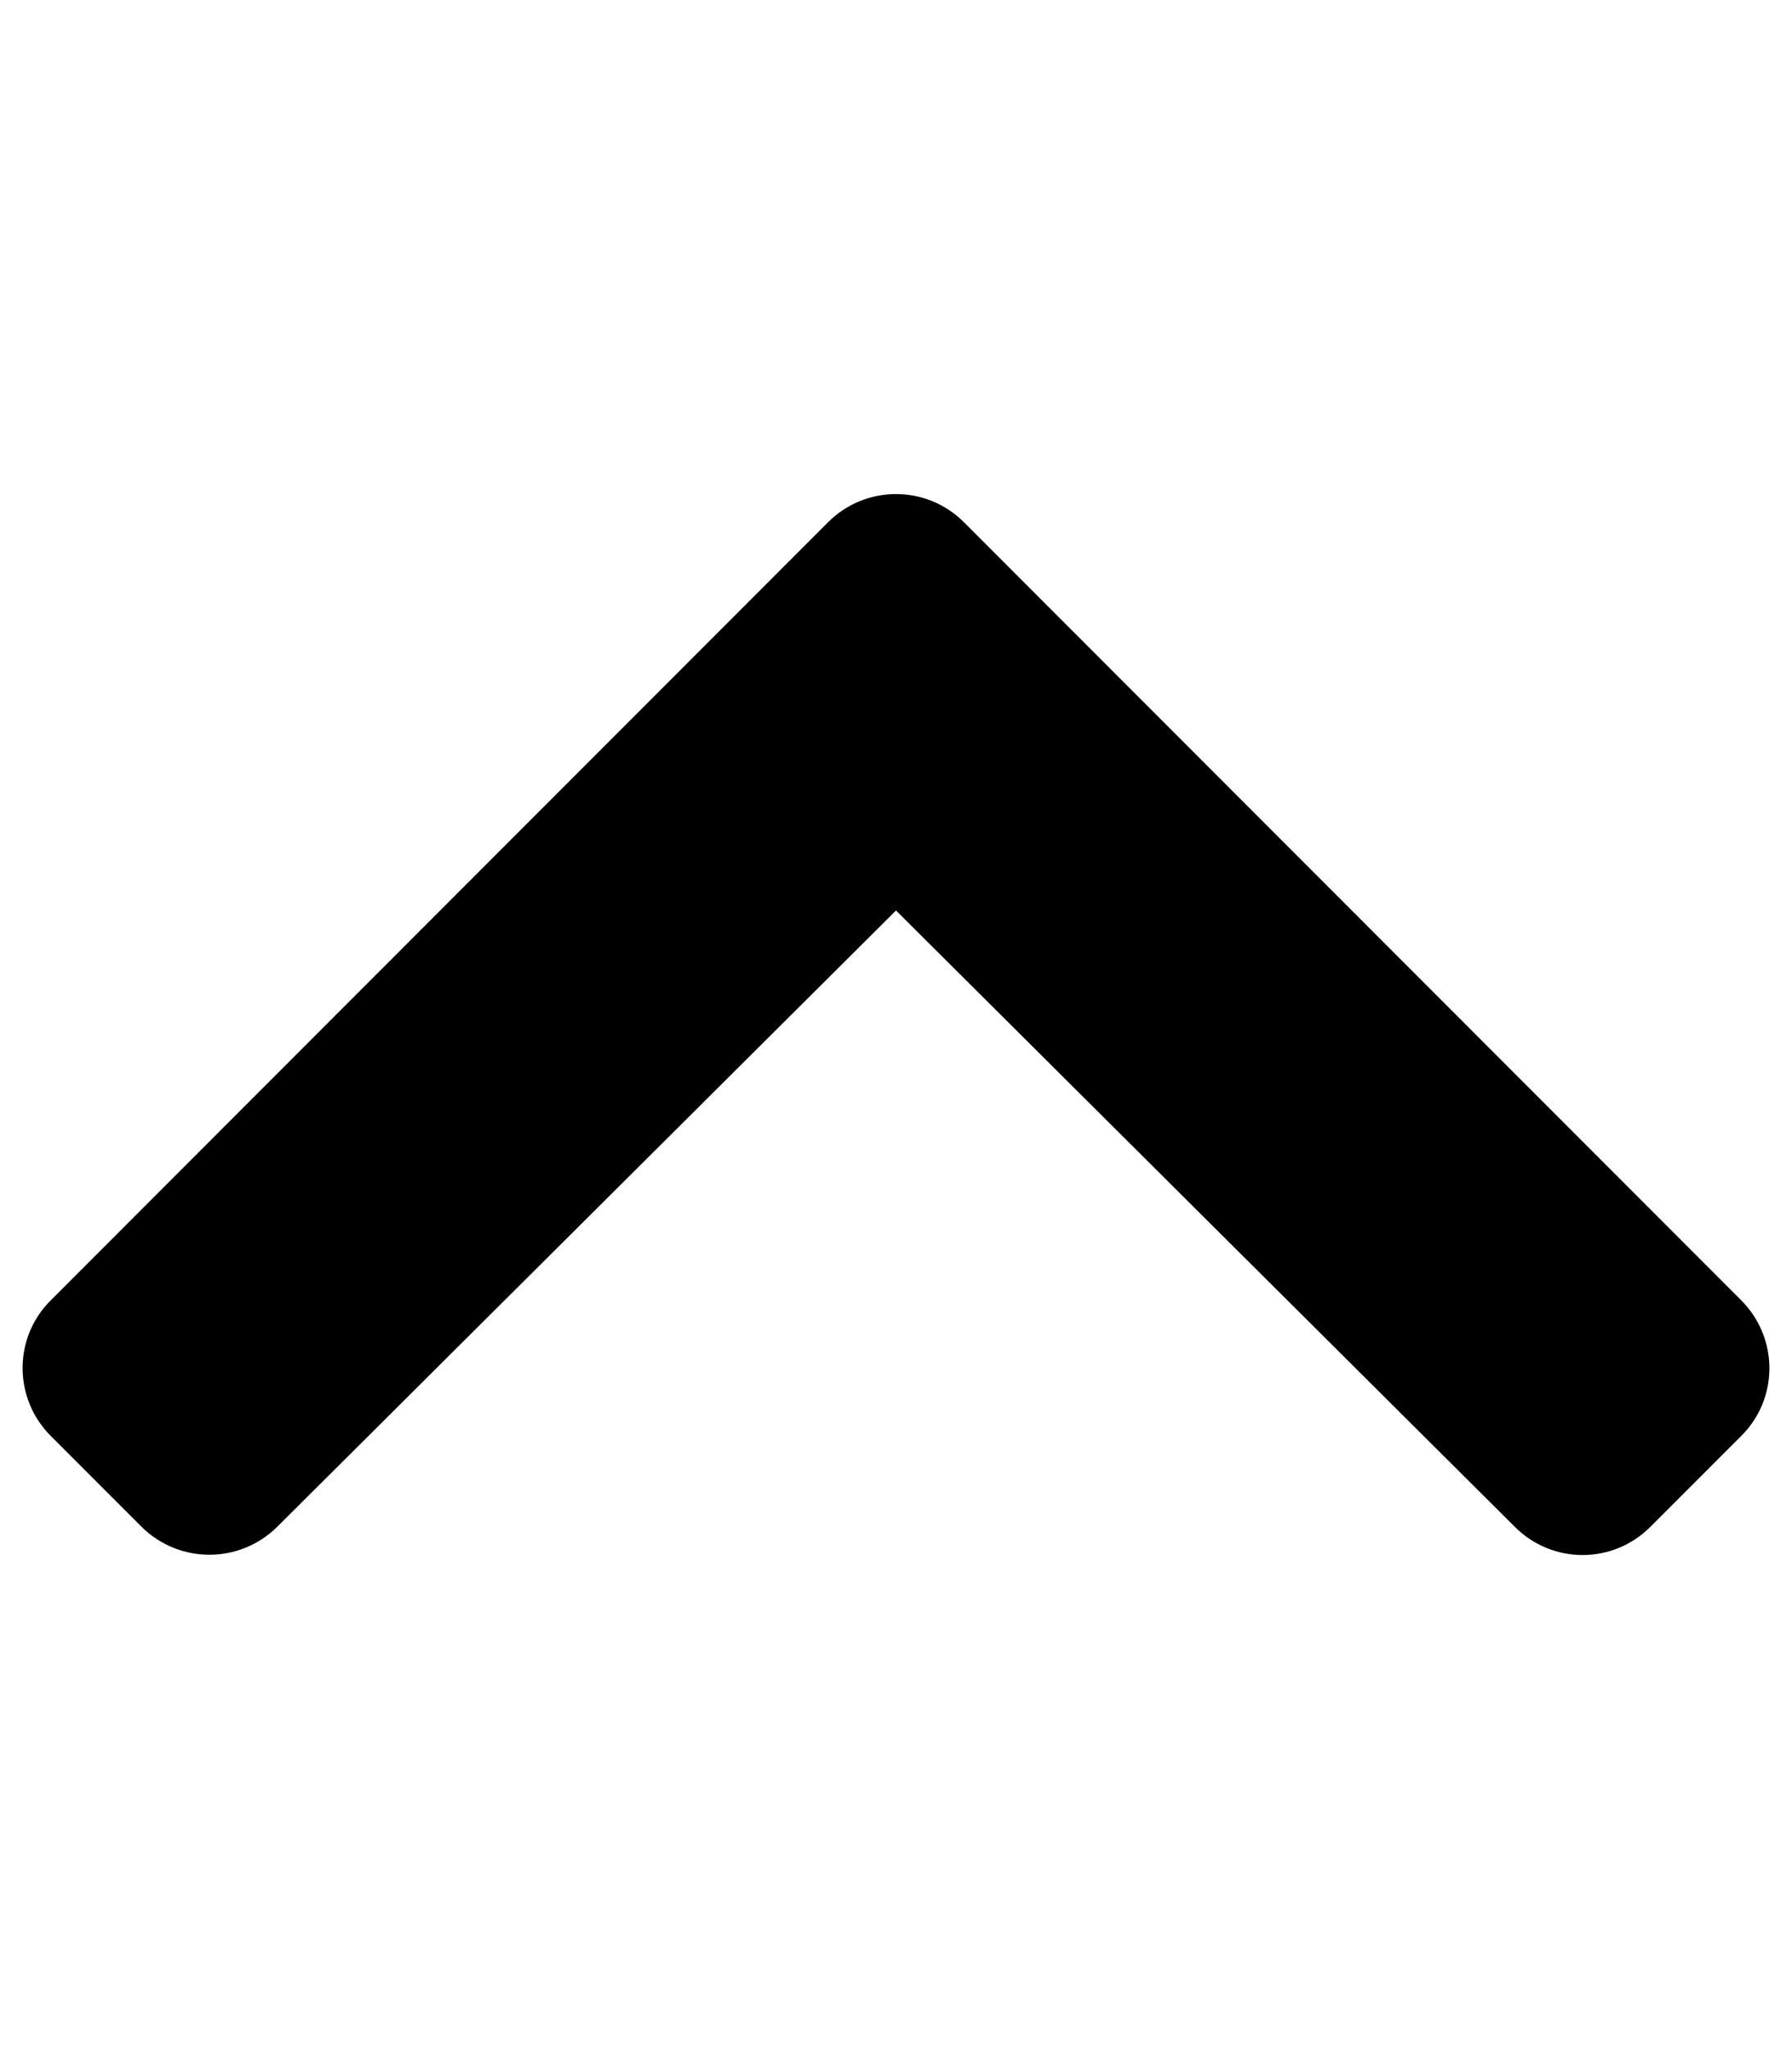 <svg xmlns="http://www.w3.org/2000/svg" width="100%" height="100%" viewBox="0 0 448 512"><path fill="currentColor" d="M241 130.5l194.3 194.4c9.4 9.4 9.4 24.6 0 33.9l-22.7 22.7c-9.4 9.4-24.5 9.4-33.9 0l-154.7-154-154.7 154c-9.4 9.3-24.5 9.3-33.9 0l-22.7-22.7c-9.4-9.4-9.4-24.6 0-33.9l194.3-194.4c9.4-9.4 24.6-9.4 34 0z" /></svg>
